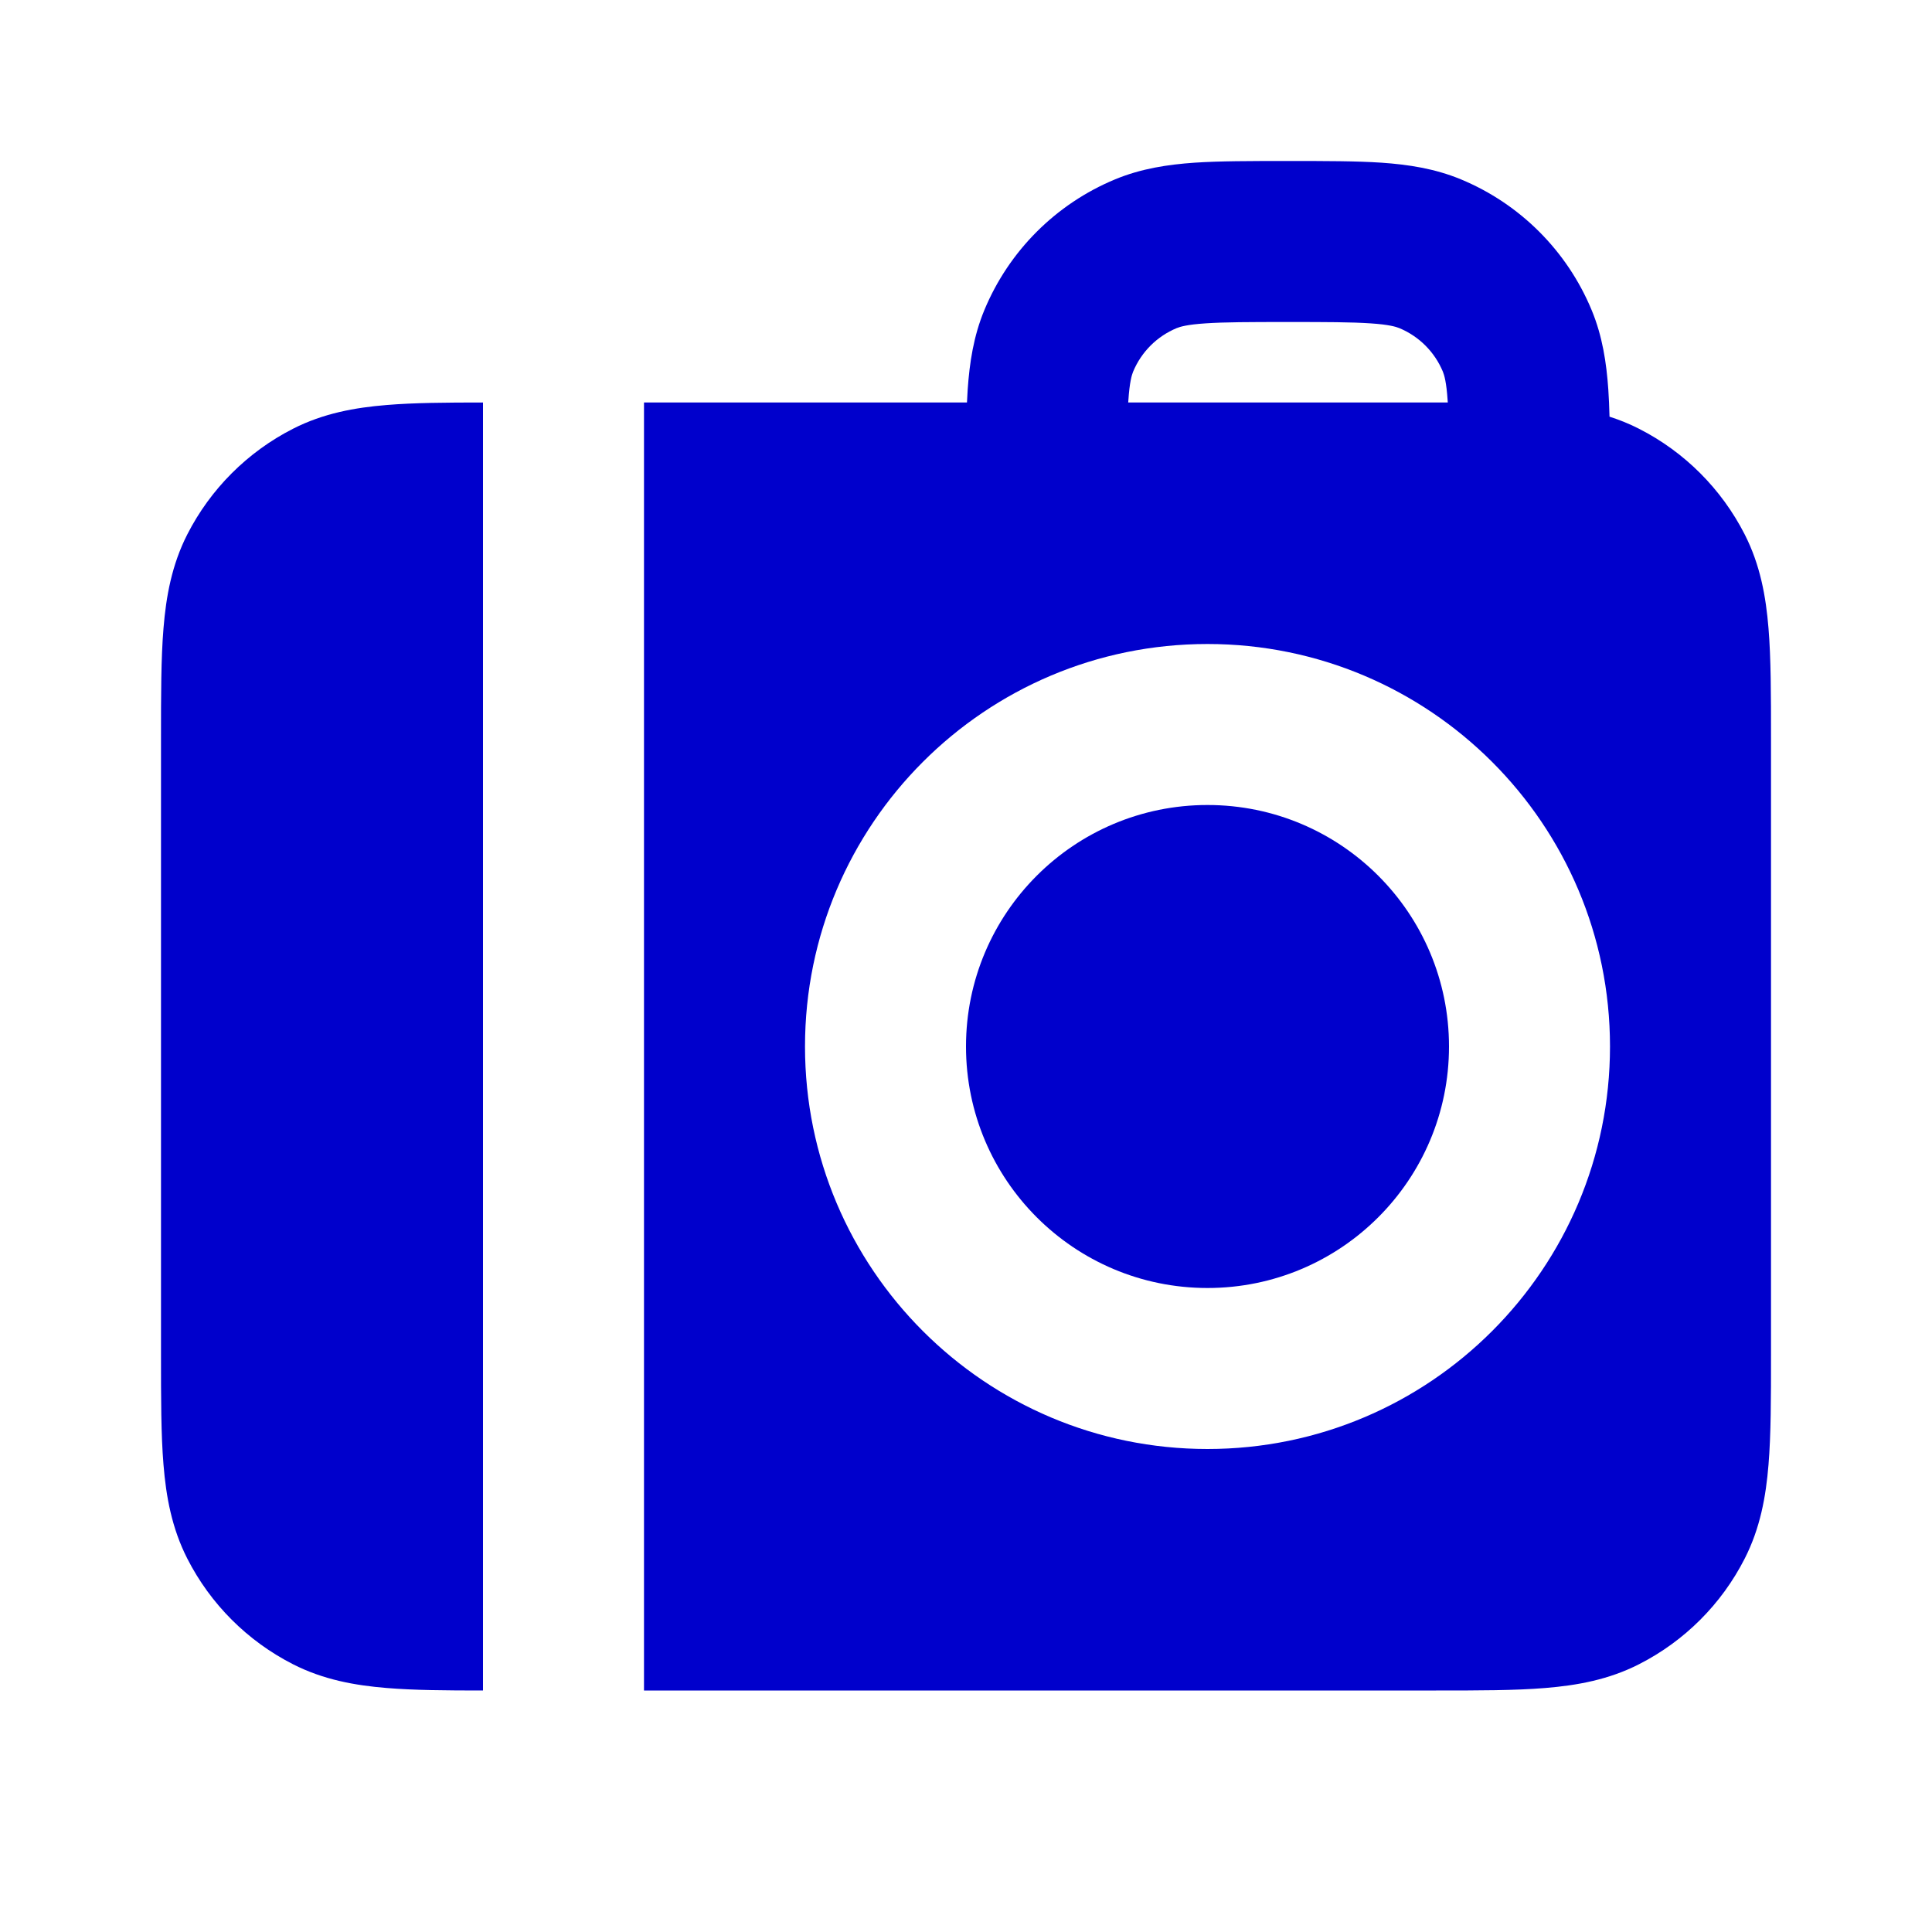 <svg width="24" height="24" viewBox="0 0 24 24" fill="none" xmlns="http://www.w3.org/2000/svg">
<path d="M12 13C12 11.343 13.343 10 15 10C16.657 10 18 11.343 18 13C18 14.657 16.657 16 15 16C13.343 16 12 14.657 12 13Z" fill="#0000CC"/>
<path fill-rule="evenodd" clip-rule="evenodd" d="M15.968 2H16.032C16.471 2 16.849 2 17.162 2.021C17.492 2.044 17.822 2.093 18.148 2.228C18.883 2.533 19.467 3.117 19.772 3.852C19.907 4.178 19.956 4.508 19.979 4.838C19.986 4.943 19.991 5.056 19.994 5.176C20.118 5.216 20.241 5.265 20.362 5.327C20.927 5.615 21.385 6.074 21.673 6.638C21.866 7.016 21.937 7.41 21.969 7.805C22 8.18 22 8.634 22 9.161V16.839C22 17.366 22 17.82 21.969 18.195C21.937 18.59 21.866 18.984 21.673 19.362C21.385 19.927 20.927 20.385 20.362 20.673C19.984 20.866 19.59 20.937 19.195 20.969C18.82 21 18.366 21 17.839 21H8V5L12.012 5C12.015 4.944 12.018 4.89 12.021 4.838C12.044 4.508 12.093 4.178 12.228 3.852C12.533 3.117 13.117 2.533 13.852 2.228C14.178 2.093 14.508 2.044 14.838 2.021C15.151 2 15.529 2 15.968 2ZM14.015 5L14.017 4.974C14.032 4.746 14.059 4.659 14.076 4.617C14.178 4.372 14.372 4.178 14.617 4.076C14.659 4.059 14.746 4.032 14.974 4.017C15.211 4.001 15.52 4 16 4C16.48 4 16.789 4.001 17.026 4.017C17.254 4.032 17.341 4.059 17.383 4.076C17.628 4.178 17.822 4.372 17.924 4.617C17.941 4.659 17.968 4.746 17.983 4.974L17.985 5L14.015 5ZM15 8C12.239 8 10 10.239 10 13C10 15.761 12.239 18 15 18C17.761 18 20 15.761 20 13C20 10.239 17.761 8 15 8Z" fill="#0000CC"/>
<path d="M6 5V21C5.541 21 5.141 20.997 4.805 20.969C4.41 20.937 4.016 20.866 3.638 20.673C3.074 20.385 2.615 19.927 2.327 19.362C2.134 18.984 2.063 18.59 2.031 18.195C2 17.82 2 17.366 2 16.839V9.161C2 8.634 2 8.18 2.031 7.805C2.063 7.41 2.134 7.016 2.327 6.638C2.615 6.074 3.074 5.615 3.638 5.327C4.016 5.134 4.41 5.063 4.805 5.031C5.141 5.003 5.541 5 6 5Z" fill="#0000CC"/>
</svg>
